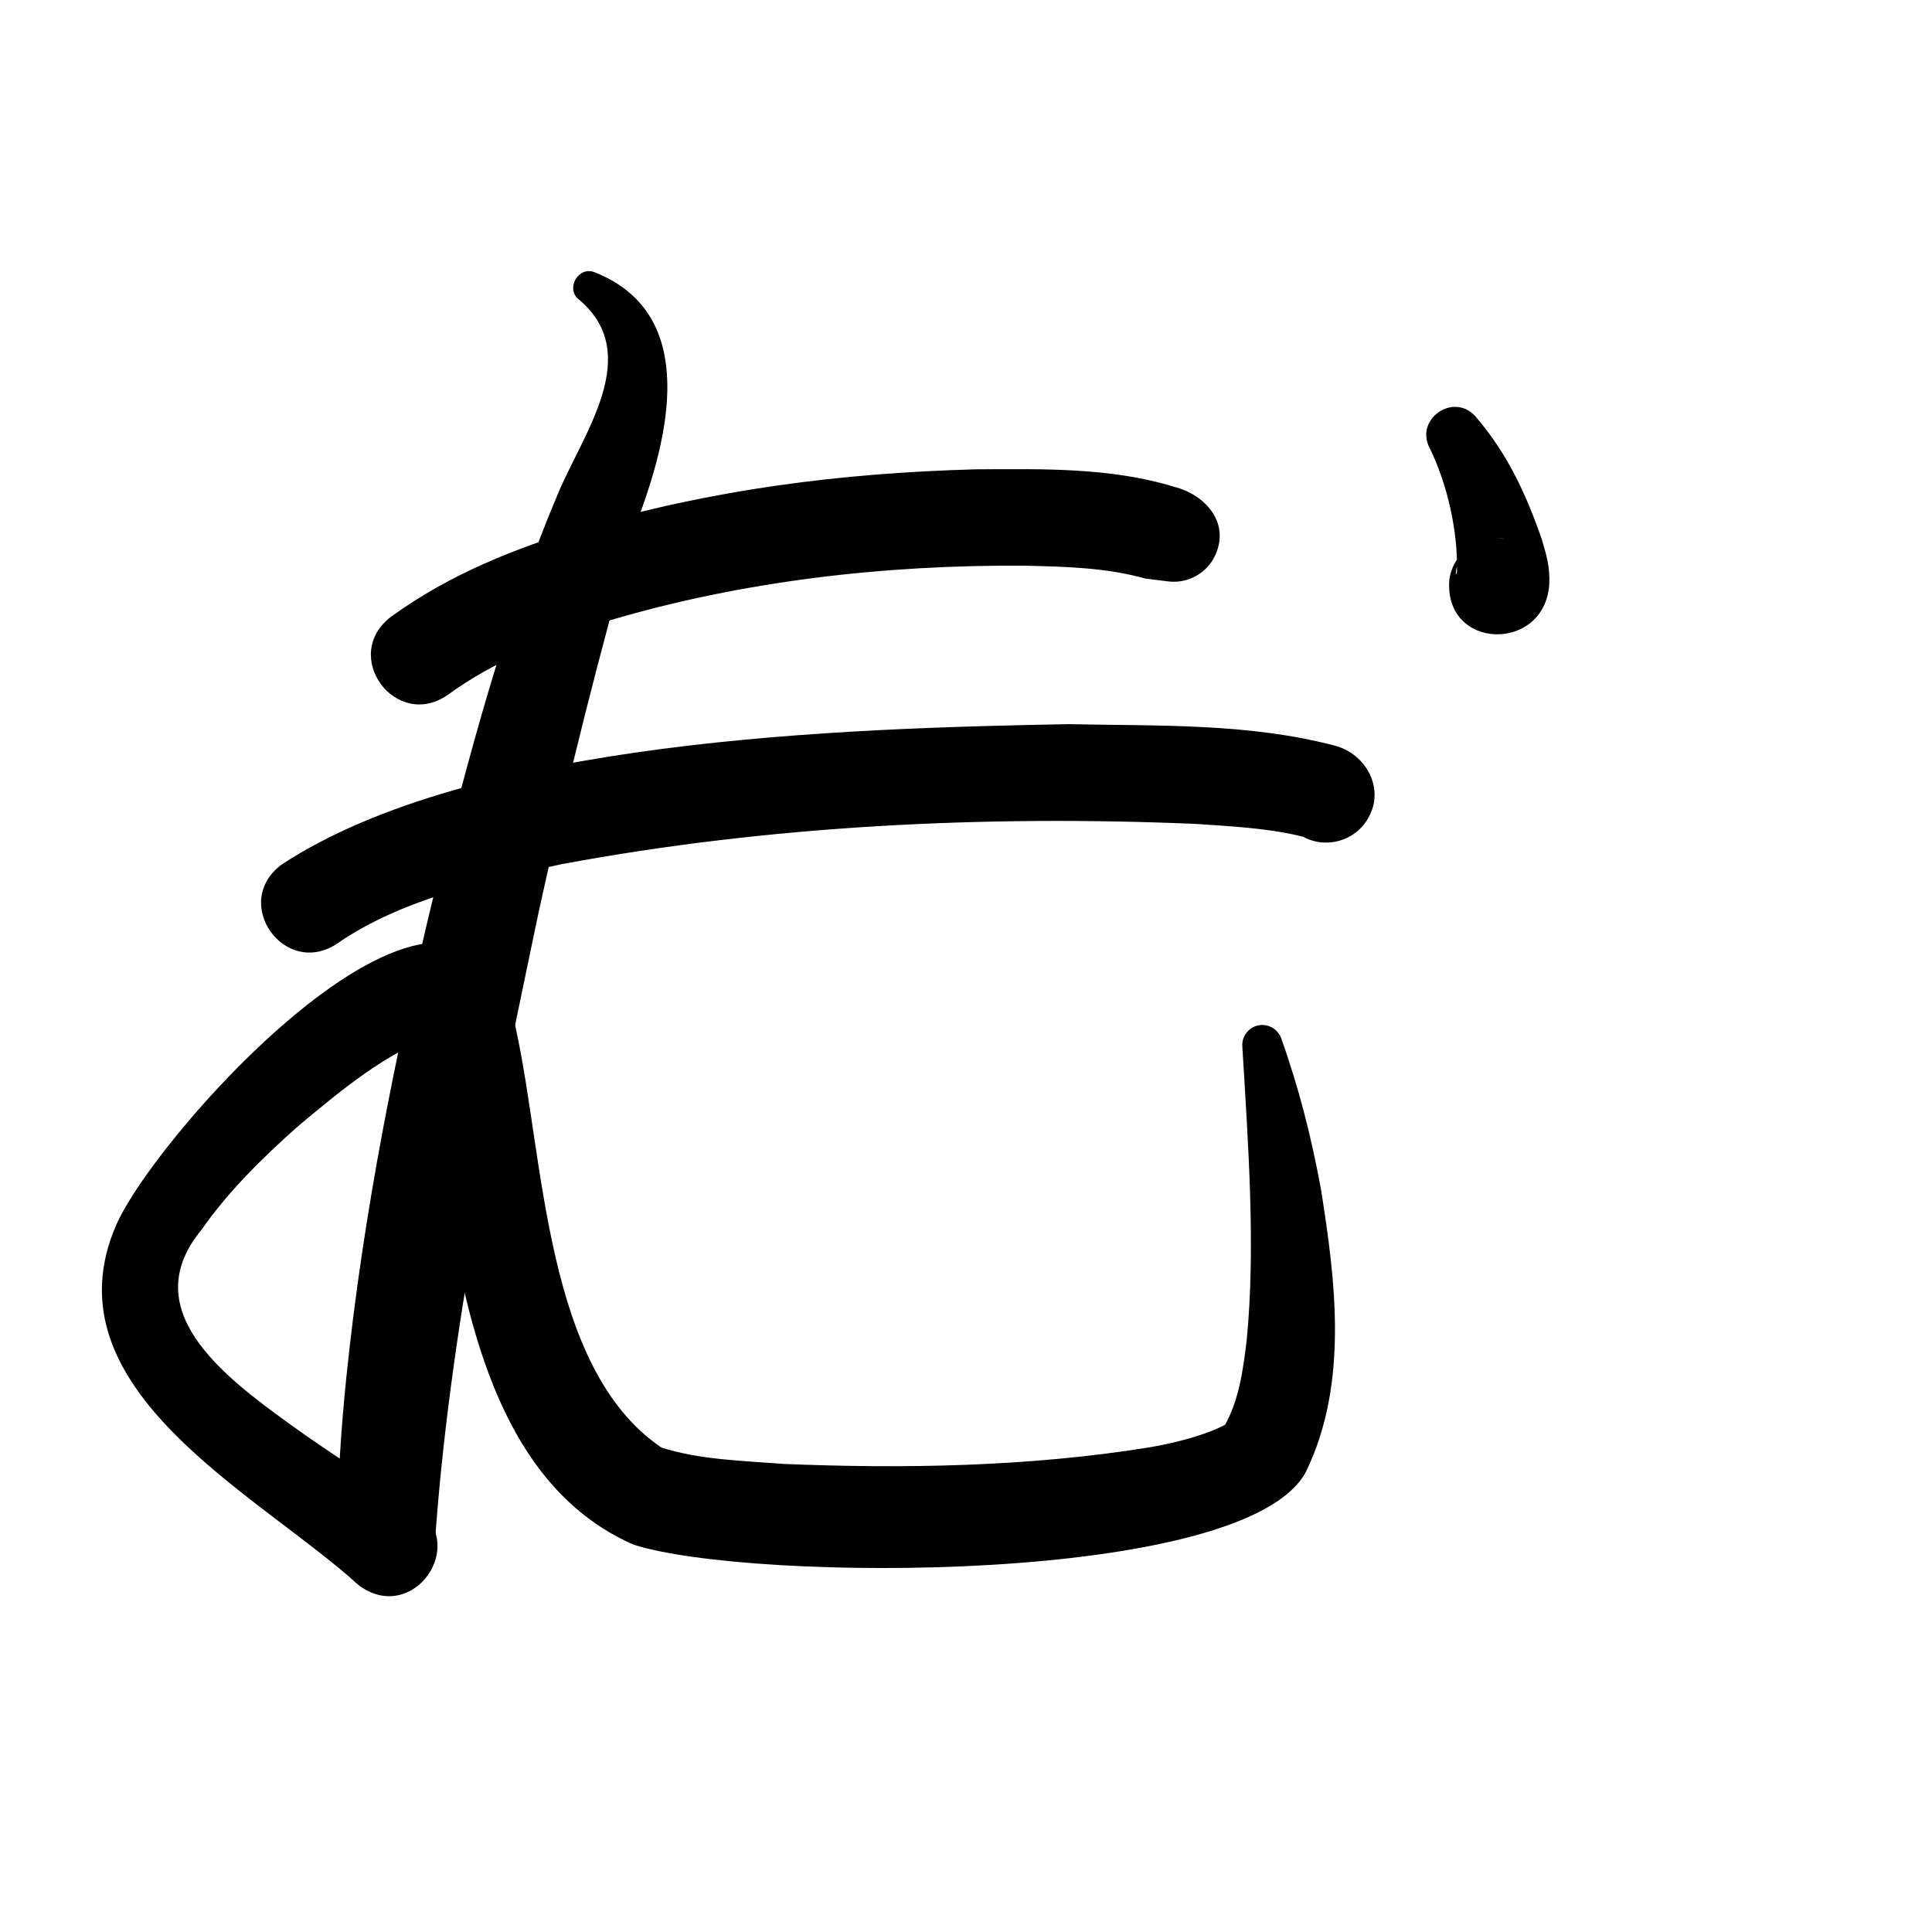 <?xml version="1.0" encoding="UTF-8"?>
<svg id="a" data-name="레이어 1" xmlns="http://www.w3.org/2000/svg" width="100" height="100" viewBox="0 0 100 100">
  <path d="M18.545,82.033c-5.139-4.689-16.231-10.119-12.529-18.632,2.23-5.046,18.342-22.794,20.68-10.179,1.495,6.769,1.479,17.588,7.537,21.702,1.957.63,4.197.684,6.319.848,6.291.26,12.738.144,18.941-.857,1.432-.24,3.03-.68,3.935-1.182-.023.017-.067.106-.051.08.746-1.342.949-2.781,1.149-4.42.473-4.828.085-10.084-.224-15.241-.034-.572.402-1.063.973-1.097.47-.028.886.263,1.038.685.915,2.547,1.562,5.125,2.054,7.778.751,4.729,1.455,10.087-.773,14.663-3.119,5.881-28.793,5.71-34.804,3.77-9.15-4.014-9.364-17.643-10.869-25.729-.101-.548-.279-1.137-.34-1.268.049.087.138.174.219.253.215.206.475.319.636.353.31.061.268,0,.146.038-2.54.845-4.898,2.809-7.127,4.669-1.858,1.647-3.674,3.442-5.019,5.379-3.407,4.109,1.056,7.533,4.523,10.035,2.058,1.492,4.268,2.892,6.502,4.29,2.916,1.959-.129,6.197-2.917,4.062h0Z" stroke-width="0"/>
  <path d="M30.811,14.105c5.461,2.188,3.757,8.665,2.174,12.863-1.925,6.64-3.627,13.481-5.103,20.235-2.256,10.816-4.631,21.792-5.382,32.798-.035,1.41-1.238,2.525-2.649,2.437-1.305-.077-2.317-1.153-2.351-2.437-.07-2.995.141-5.896.432-8.763.875-8.494,2.596-17.001,4.608-25.275,1.765-6.935,3.572-13.884,6.377-20.5,1.329-3.109,4.364-7.144,1.072-9.939-.762-.56-.043-1.803.822-1.418h0Z" stroke-width="0"/>
  <path d="M14.579,44.748c9.879-6.484,28.996-7.046,40.74-7.266,4.585.102,9.264-.07,13.765,1.111,1.622.421,2.616,2.225,1.736,3.746-.677,1.203-2.201,1.63-3.405.953-.004.017.001.023.009.017-.019-.011-.153-.039-.223-.059-1.701-.394-3.529-.482-5.313-.605-10.908-.461-22.066.083-32.79,2.079-3.954.826-8.418,1.875-11.633,4.106-2.716,1.838-5.547-2.104-2.885-4.083h0Z" stroke-width="0"/>
  <path d="M20.237,31.925c3.096-2.247,6.461-3.537,9.81-4.579,6.691-2.004,13.526-2.868,20.469-3.054,3.414-.015,6.941-.11,10.258.905,1.596.403,2.891,1.833,2.139,3.515-.435.973-1.446,1.508-2.452,1.382l-1.193-.151c-2-.563-4.13-.615-6.233-.662-7.214-.054-14.618.79-21.522,2.844-3.026.927-5.992,2.119-8.329,3.837-2.695,1.884-5.582-2.022-2.947-4.039h0Z" stroke-width="0"/>
  <path d="M76.345,21.527c1.67,1.925,2.635,4.023,3.46,6.39.221.762.433,1.407.384,2.346-.254,3.537-5.5,3.404-5.168-.287.21-1.365,1.486-2.301,2.851-2.091-.66-.151-1.685.237-2.104.811-.262.327-.408.684-.412.976.014.121.043.018.056-.065.057-2.091-.493-4.544-1.411-6.413-.789-1.489,1.211-2.893,2.344-1.667h0Z" stroke-width="0"/>
</svg>
